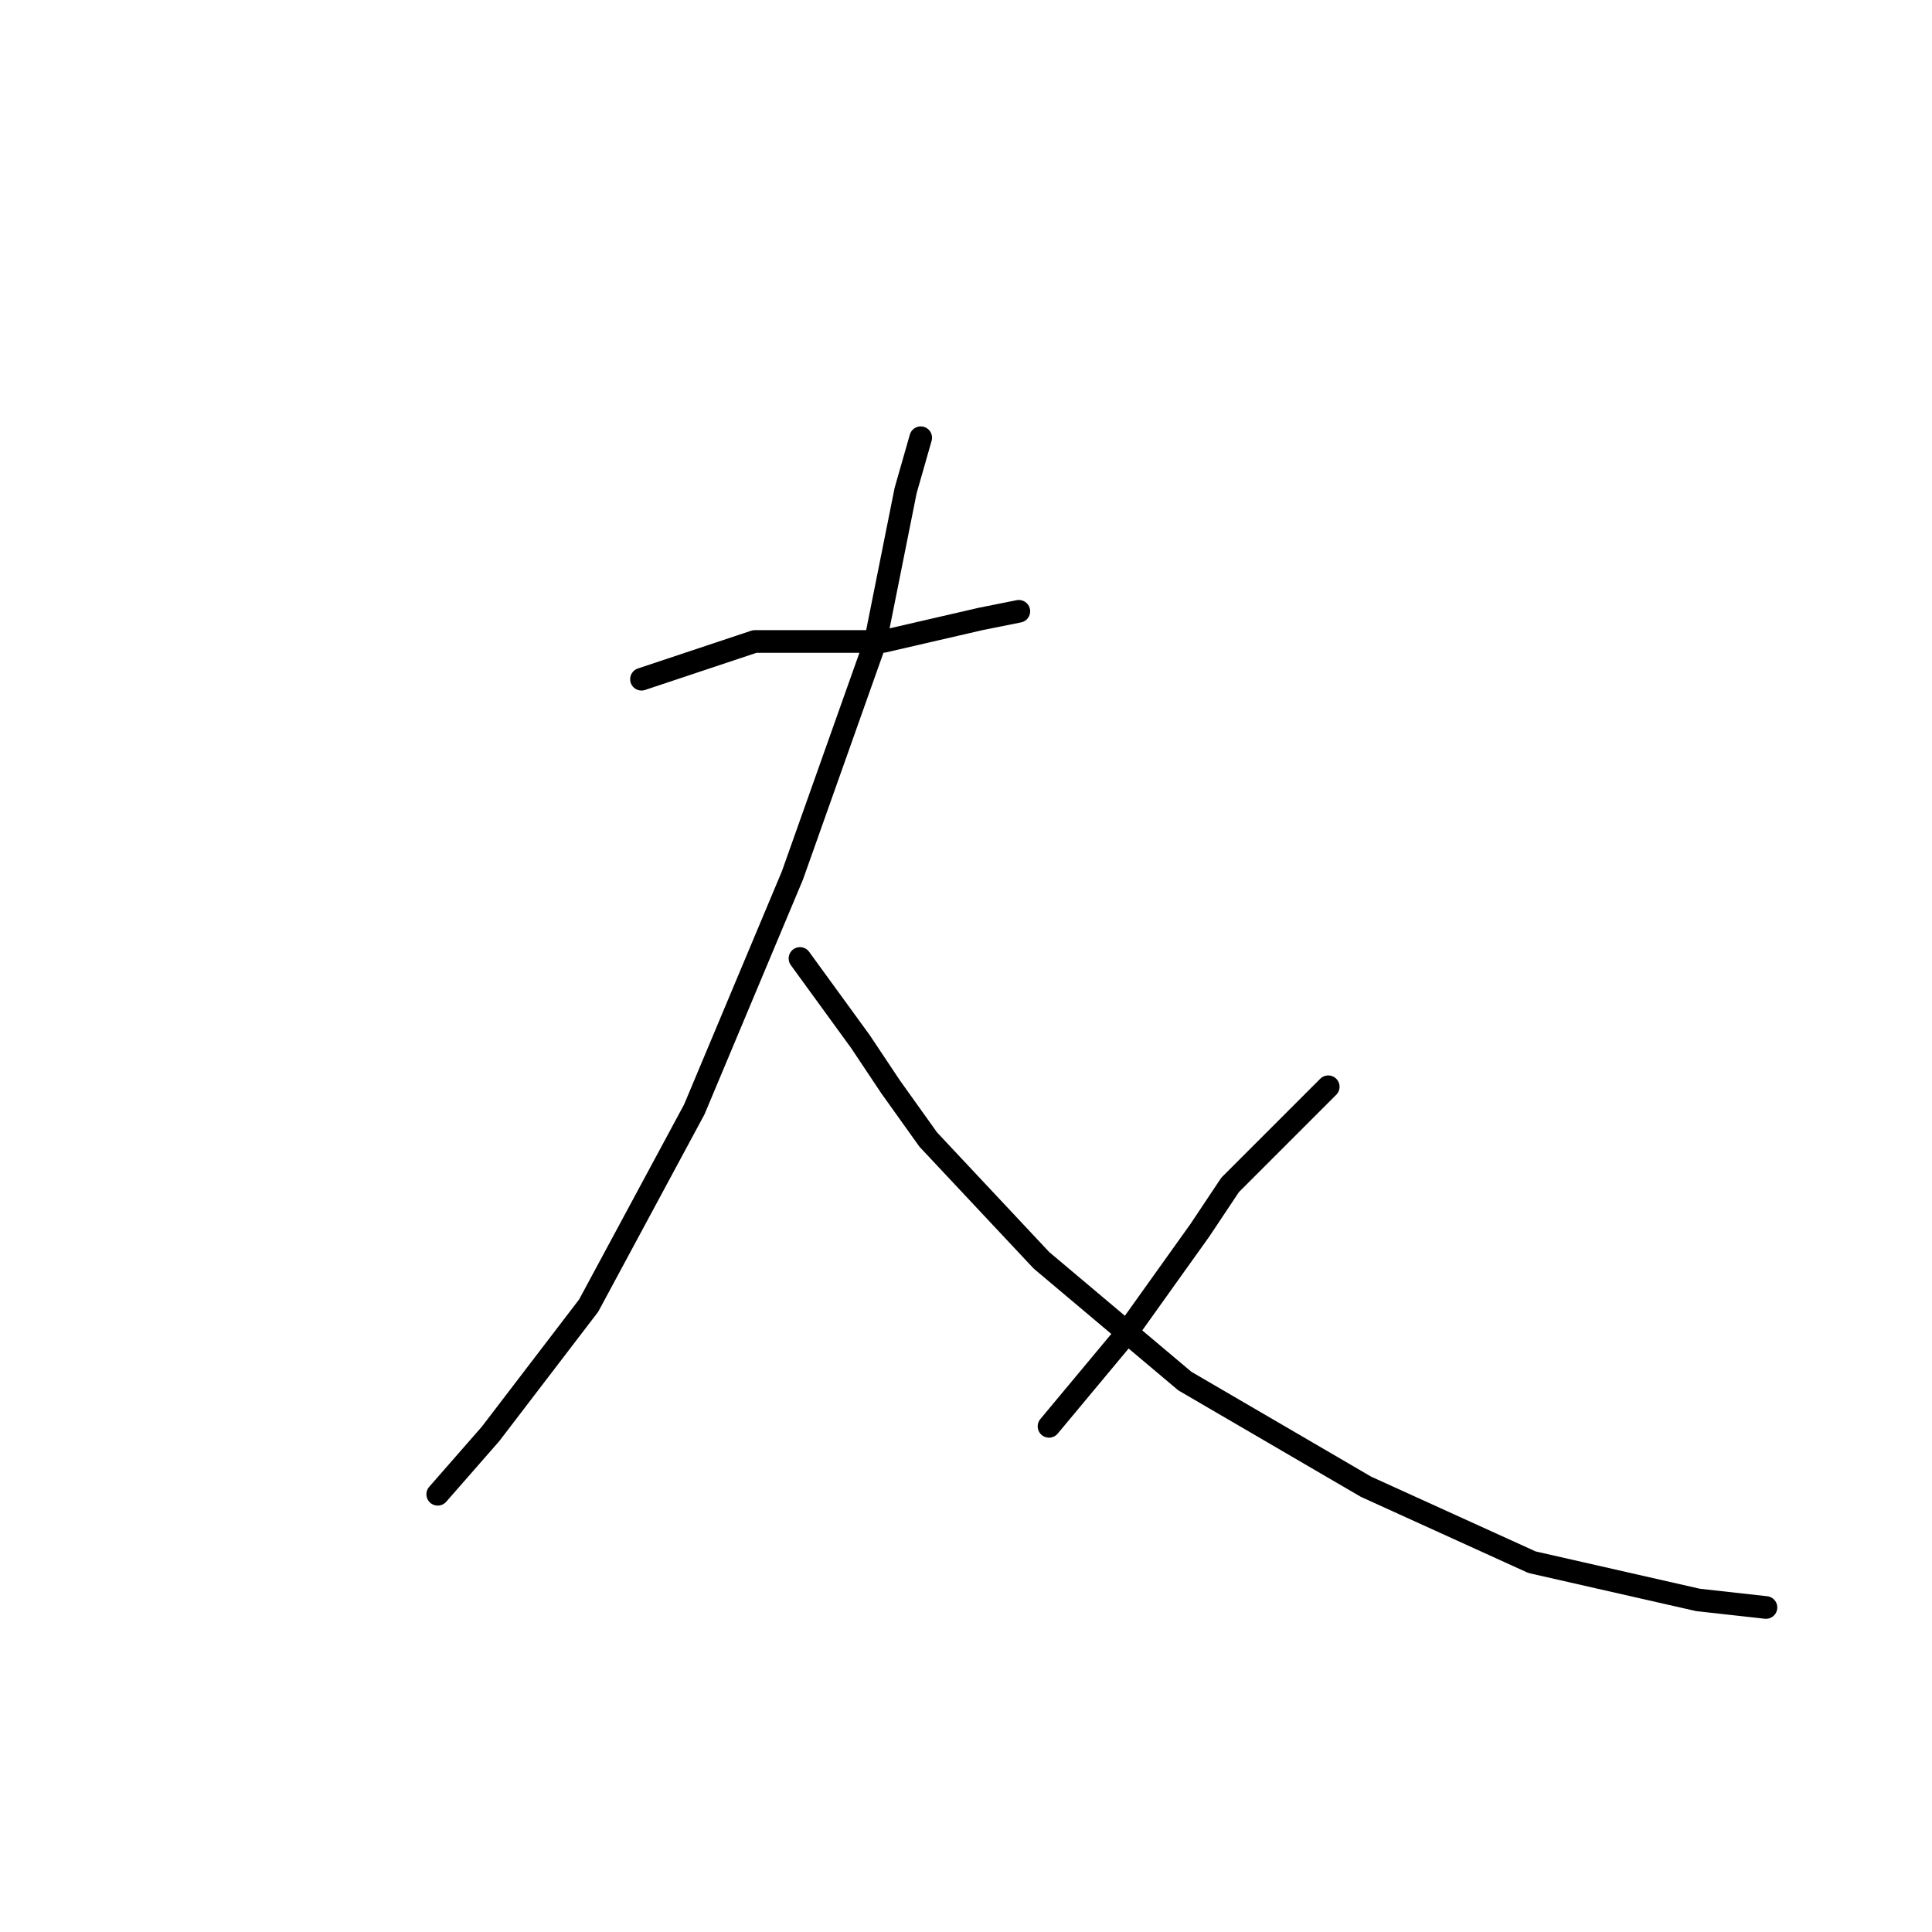 <?xml version="1.0" standalone="no"?>
    <svg width="256" height="256" xmlns="http://www.w3.org/2000/svg" version="1.1">
    <polyline stroke="black" stroke-width="3" stroke-linecap="round" fill="transparent" stroke-linejoin="round" points="85 90 100 85 106 85 117 85 130 82 135 81 135 81 " />
        <polyline stroke="black" stroke-width="3" stroke-linecap="round" fill="transparent" stroke-linejoin="round" points="122 58 120 65 116 85 105 116 92 147 78 173 65 190 58 198 58 198 " />
        <polyline stroke="black" stroke-width="3" stroke-linecap="round" fill="transparent" stroke-linejoin="round" points="106 127 114 138 118 144 123 151 138 167 157 183 181 197 203 207 225 212 234 213 234 213 " />
        <polyline stroke="black" stroke-width="3" stroke-linecap="round" fill="transparent" stroke-linejoin="round" points="176 144 163 157 159 163 149 177 139 189 139 189 " />
        </svg>